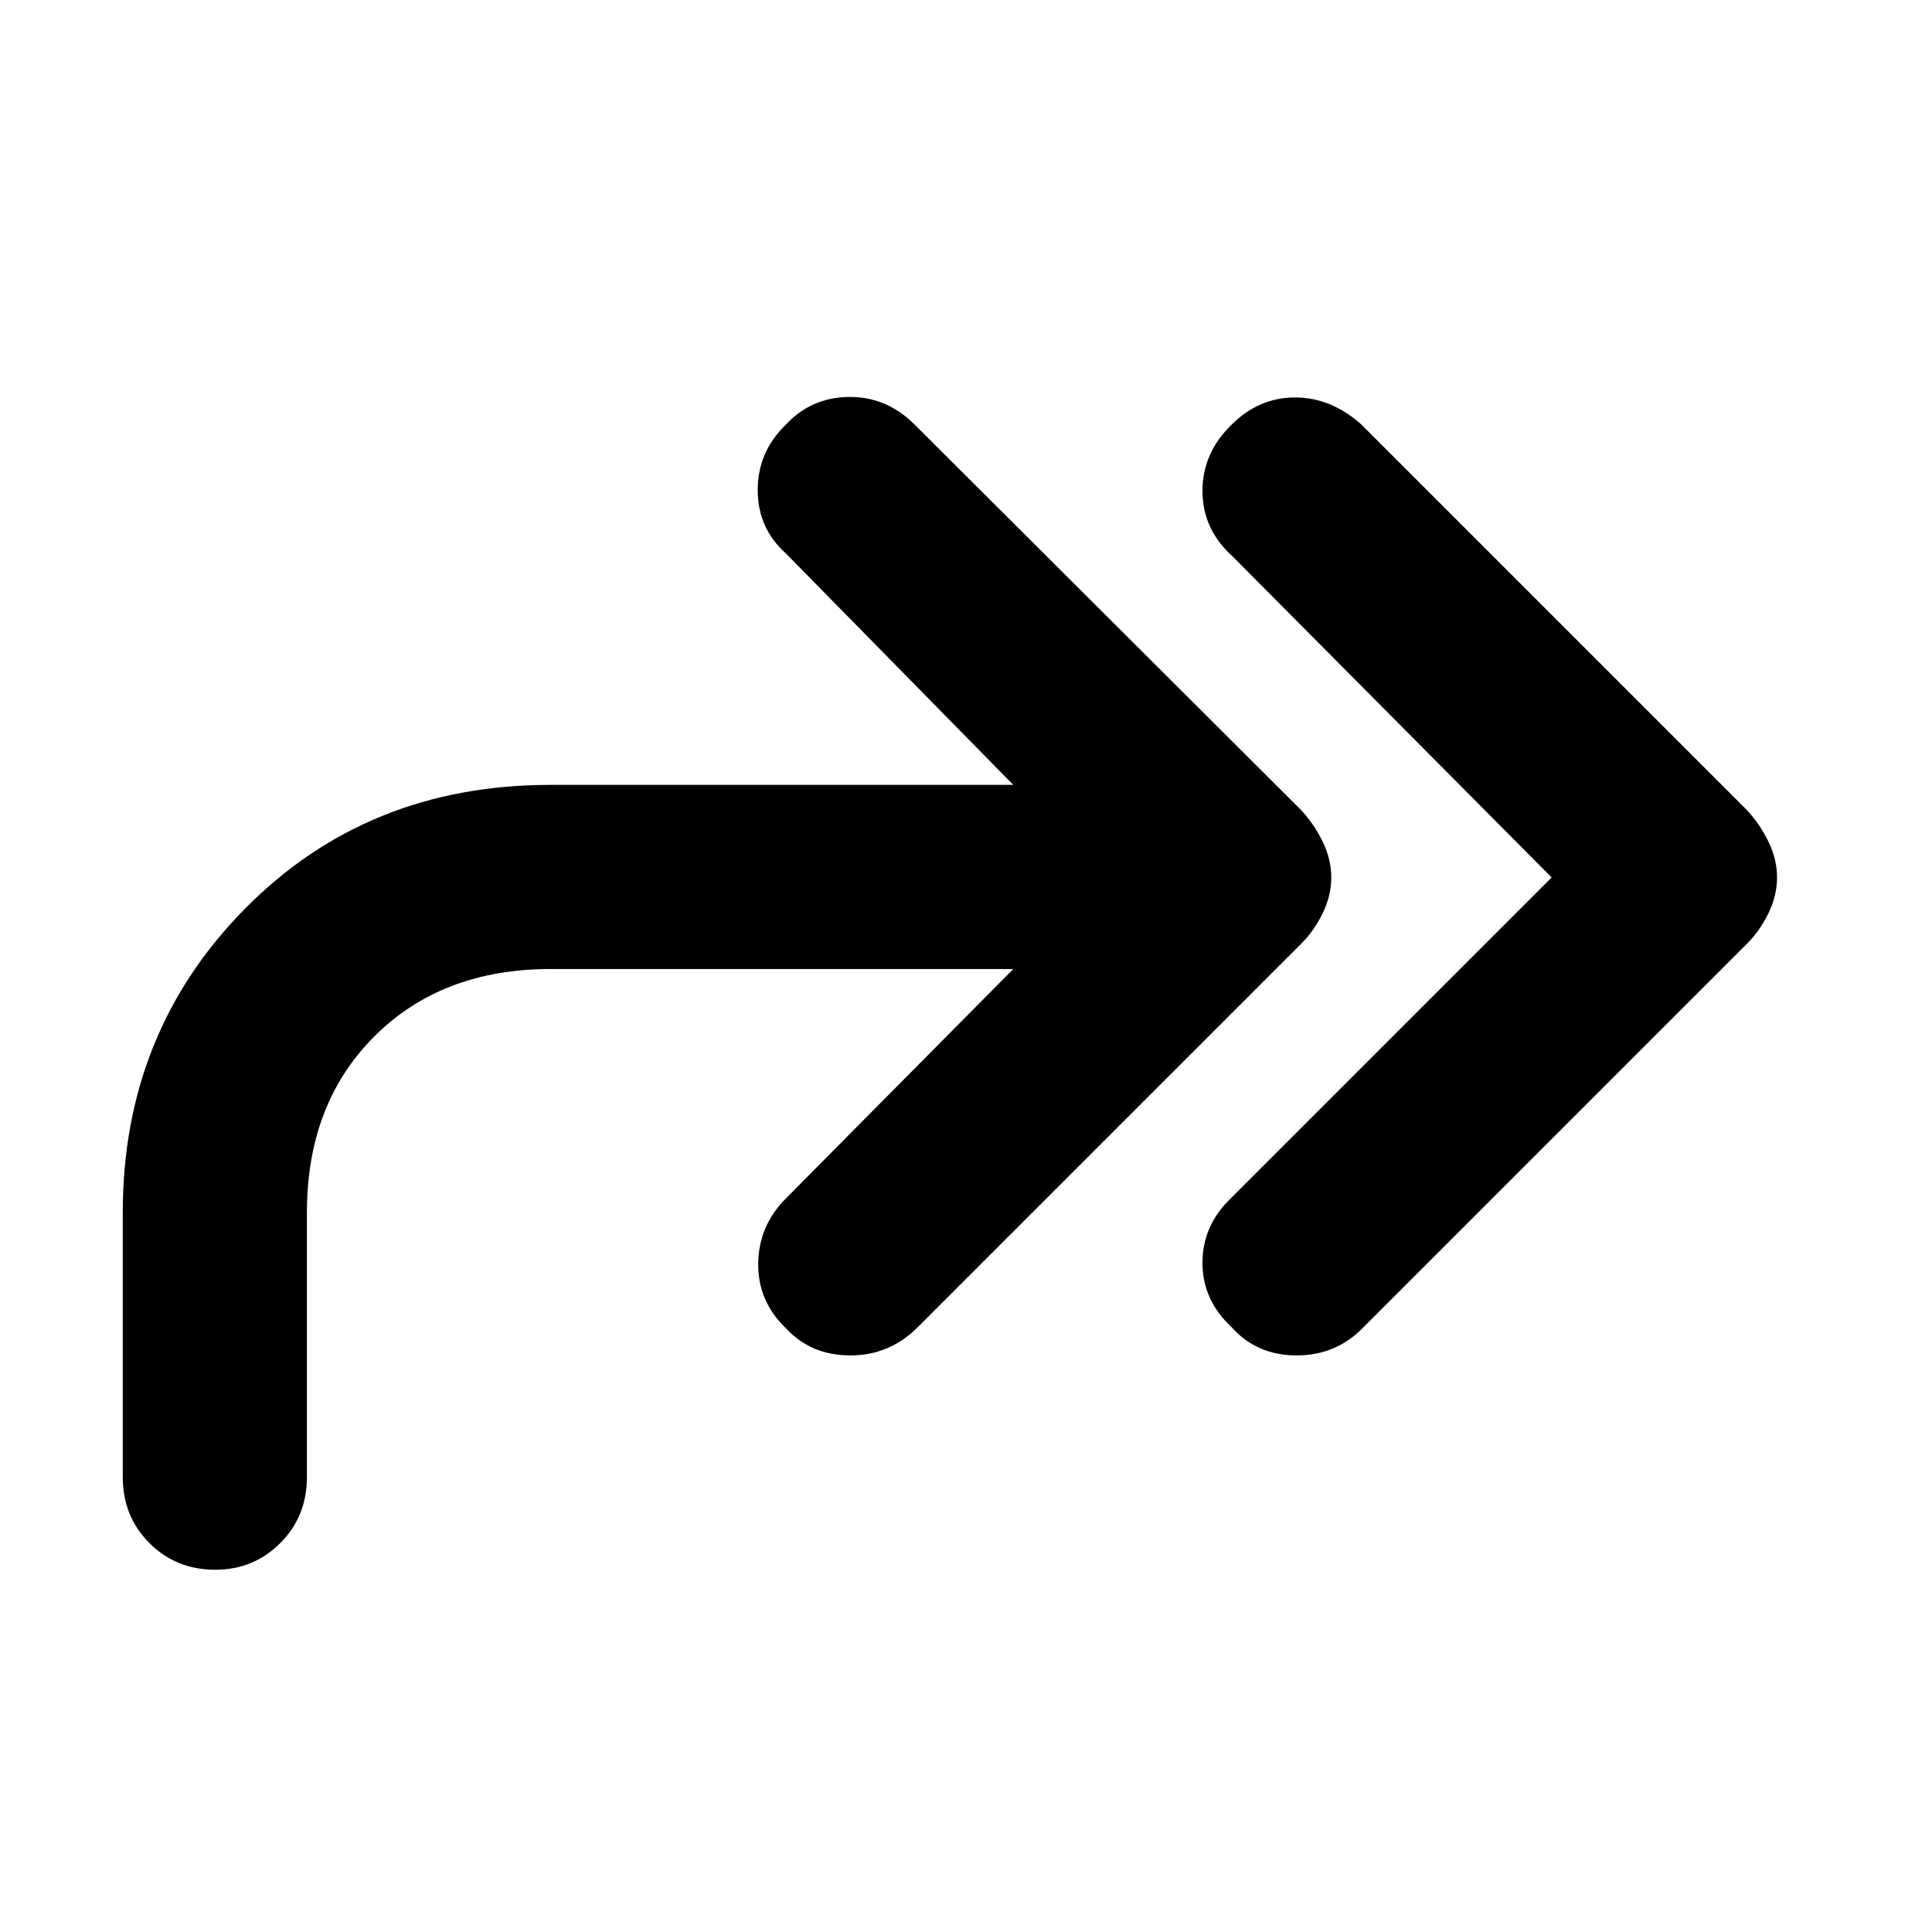 <svg xmlns="http://www.w3.org/2000/svg" height="48" viewBox="0 -960 960 960" width="48"><path d="M771-524 612.5-683.5q-15-13.5-15-32.5t14.5-33q13.5-13.5 31.5-13.5t33 13.5L868-557.5q6.5 7 10.75 15.75T883-524q0 9-4.25 17.75T868-491L677.5-300.5q-13.5 14-33.25 14t-32.25-14q-14.5-13.5-14.5-32t14-32L771-524Zm-267.5 45.5h-230q-54 0-87.5 33.5t-33.5 87.5V-226q0 19.5-13.25 32.75T107-180q-19.5 0-32.75-13.25T61-226v-131.5q0-89.5 60.75-151T273.5-570h230l-113-115q-14-12.5-14-31.5t14-32.5q12.5-13.5 31.25-13.75T454.5-749l192 191.5q6.5 7 10.75 15.75T661.5-524q0 9-4.25 17.75T646.5-491L456-300.5q-14 14-33.5 14t-32-13.5q-14-13.5-13.75-32.25t13.75-32.25l113-114Z"/></svg>